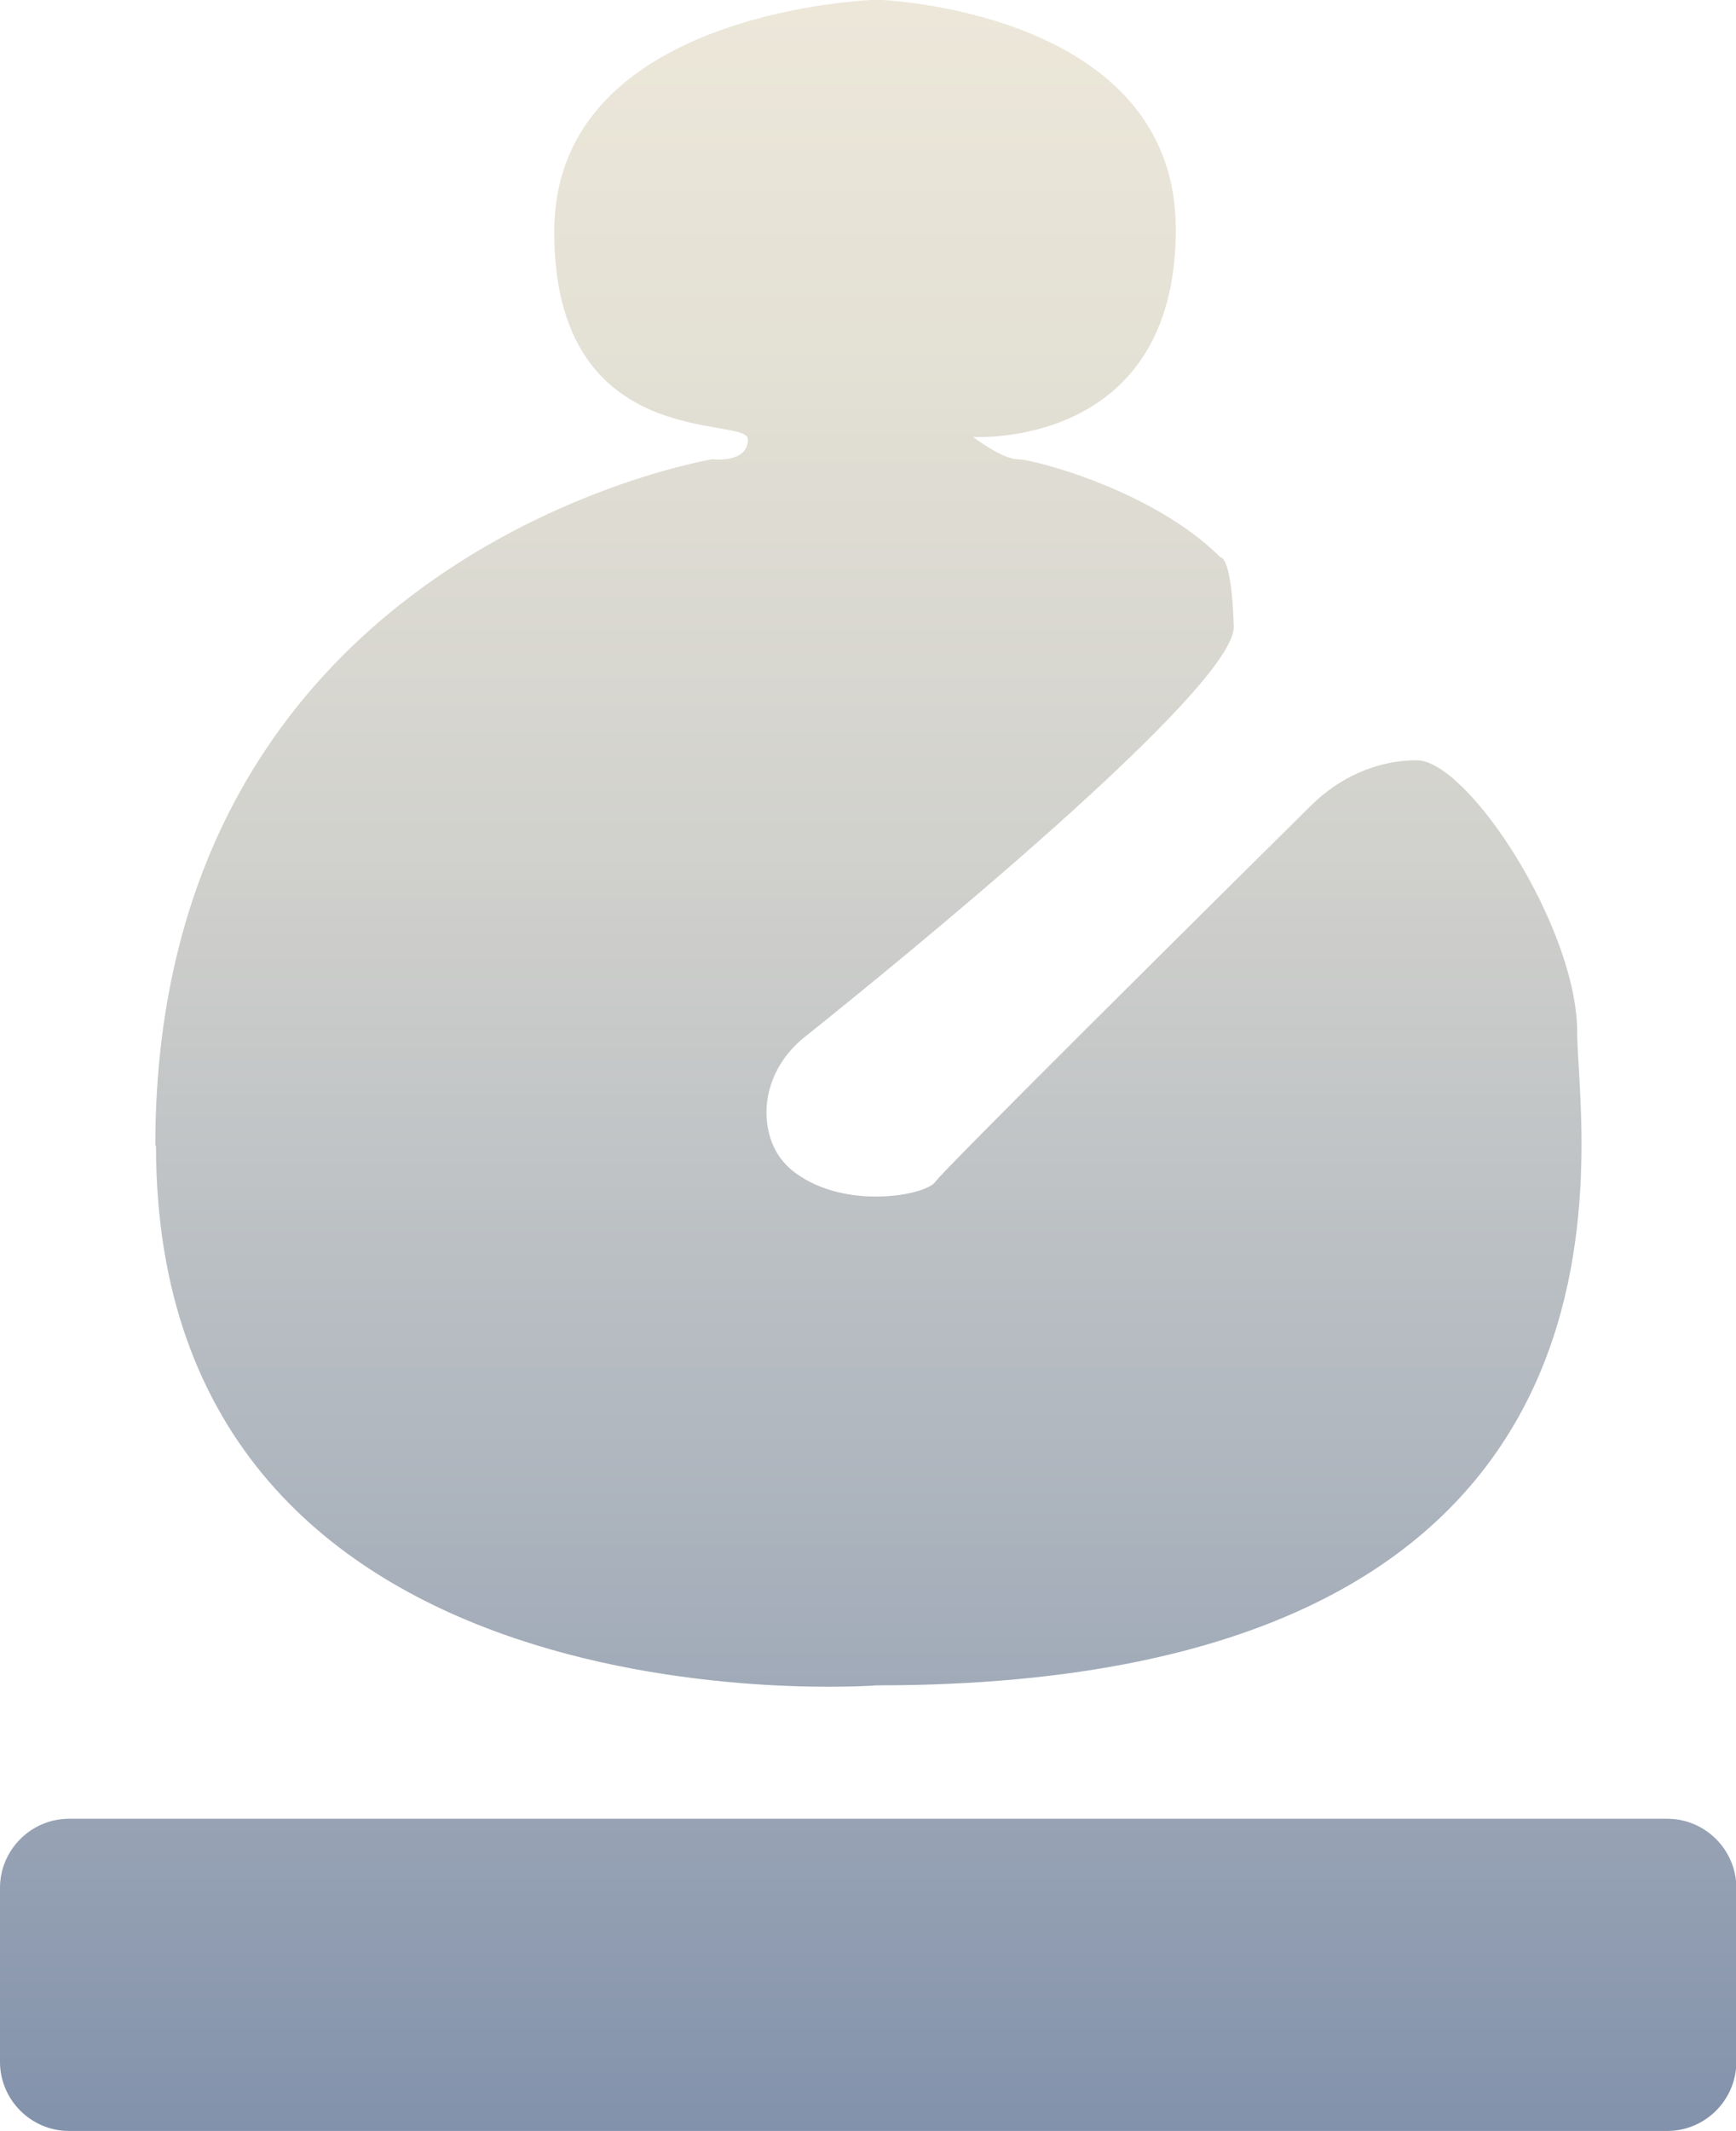 <?xml version="1.0" encoding="UTF-8"?>
<svg id="Layer_2" xmlns="http://www.w3.org/2000/svg" xmlns:xlink="http://www.w3.org/1999/xlink" viewBox="0 0 49.74 61.02">
  <defs>
    <style>
      .cls-1 {
        fill: url(#linear-gradient);
      }
    </style>
    <linearGradient id="linear-gradient" x1="24.87" y1="0" x2="24.87" y2="61.02" gradientUnits="userSpaceOnUse">
      <stop offset="0" stop-color="#ece7d9"/>
      <stop offset=".16" stop-color="#e4e1d5"/>
      <stop offset=".4" stop-color="#d1d1cd"/>
      <stop offset=".68" stop-color="#b0b7bf"/>
      <stop offset=".99" stop-color="#8493ac"/>
      <stop offset="1" stop-color="#8392ac"/>
    </linearGradient>
  </defs>
  <g id="Layer_8">
    <path class="cls-1" d="M4.45,32.81c0-17.04,15.96-19.66,15.96-19.66,0,0,1.02.13,1.02-.57s-5.55.45-5.55-5.94C15.87.78,23.64.08,24.93,0c.12,0,.23,0,.36,0,1.23.08,8.4.79,8.4,6.57,0,6.32-5.81,5.94-5.81,5.94,0,0,.83.64,1.28.64s3.89.89,5.81,2.81c0,0,.32-.06.38,1.98.05,1.74-9.47,9.5-12.3,11.76-.72.57-1.16,1.45-1.08,2.37.05.54.26,1.1.81,1.51,1.47,1.09,3.77.64,4.02.26.21-.32,8.16-8.2,10.77-10.78.8-.79,1.86-1.28,2.98-1.29.01,0,.03,0,.04,0,1.47,0,4.6,4.79,4.6,7.79s2.96,18.7-20.06,18.7c0,0-20.66,1.6-20.66-15.45ZM47.77,52.08H1.98c-1.09,0-1.98.89-1.98,1.98v4.98c0,1.09.89,1.98,1.98,1.98h45.79c1.09,0,1.98-.89,1.98-1.98v-4.98c0-1.09-.89-1.98-1.98-1.98Z"/>
  </g>
</svg>